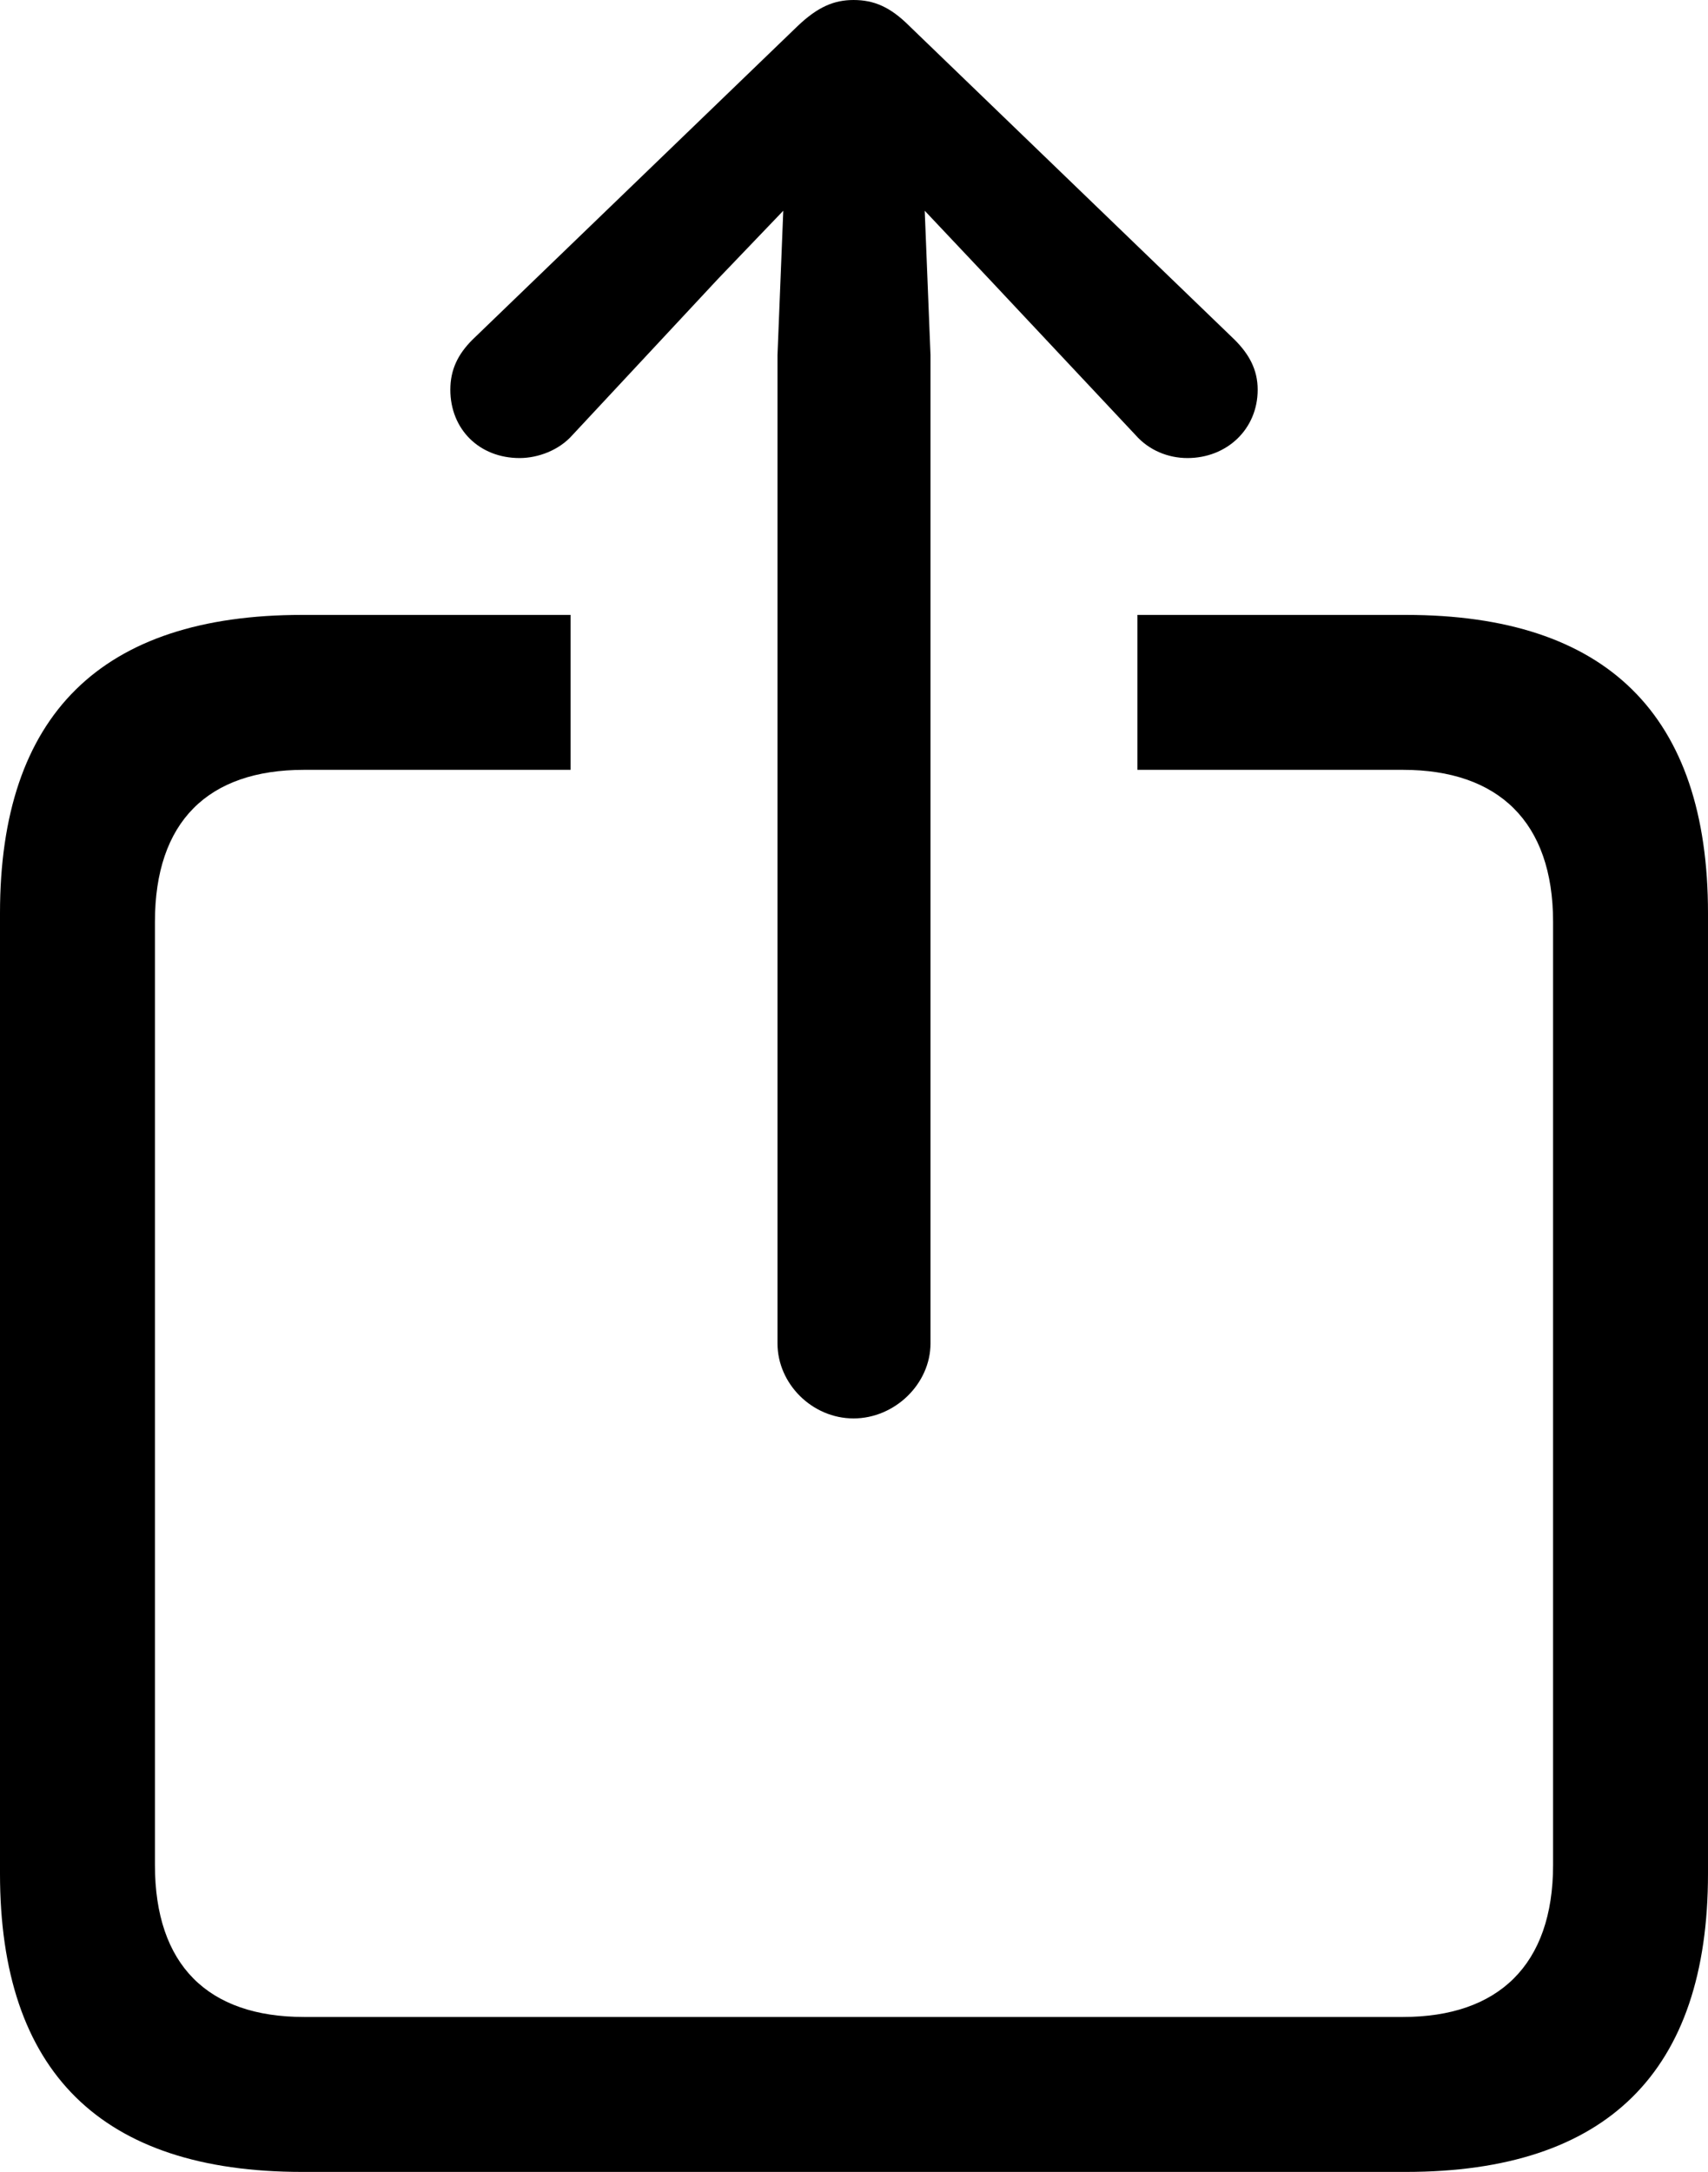 <?xml version="1.0" encoding="UTF-8" standalone="no"?>
<svg xmlns="http://www.w3.org/2000/svg"
     width="866.699" height="1102.051"
     viewBox="0 0 866.699 1102.051"
     fill="currentColor">
  <path d="M433.108 719.723C454.098 719.723 472.168 702.153 472.168 681.643V180.173L469.238 106.933L501.948 141.603L576.168 220.703C583.008 228.513 592.778 232.423 602.538 232.423C622.558 232.423 638.188 217.773 638.188 197.753C638.188 187.503 633.788 179.683 626.468 172.363L461.428 13.183C451.658 3.413 443.358 0.003 433.108 0.003C423.338 0.003 415.038 3.413 404.788 13.183L239.748 172.363C232.418 179.683 228.518 187.503 228.518 197.753C228.518 217.773 243.168 232.423 263.668 232.423C272.948 232.423 283.688 228.513 290.528 220.703L364.258 141.603L397.458 106.933L394.528 180.173V681.643C394.528 702.153 412.108 719.723 433.108 719.723ZM153.318 1102.053H713.378C815.428 1102.053 866.698 1051.273 866.698 950.683V463.383C866.698 362.793 815.428 312.013 713.378 312.013H577.148V390.623H711.918C760.258 390.623 788.088 416.993 788.088 467.773V946.293C788.088 997.073 760.258 1023.433 711.918 1023.433H154.298C105.468 1023.433 78.618 997.073 78.618 946.293V467.773C78.618 416.993 105.468 390.623 154.298 390.623H289.548V312.013H153.318C51.268 312.013 -0.002 362.793 -0.002 463.383V950.683C-0.002 1051.273 51.268 1102.053 153.318 1102.053Z"/>
</svg>